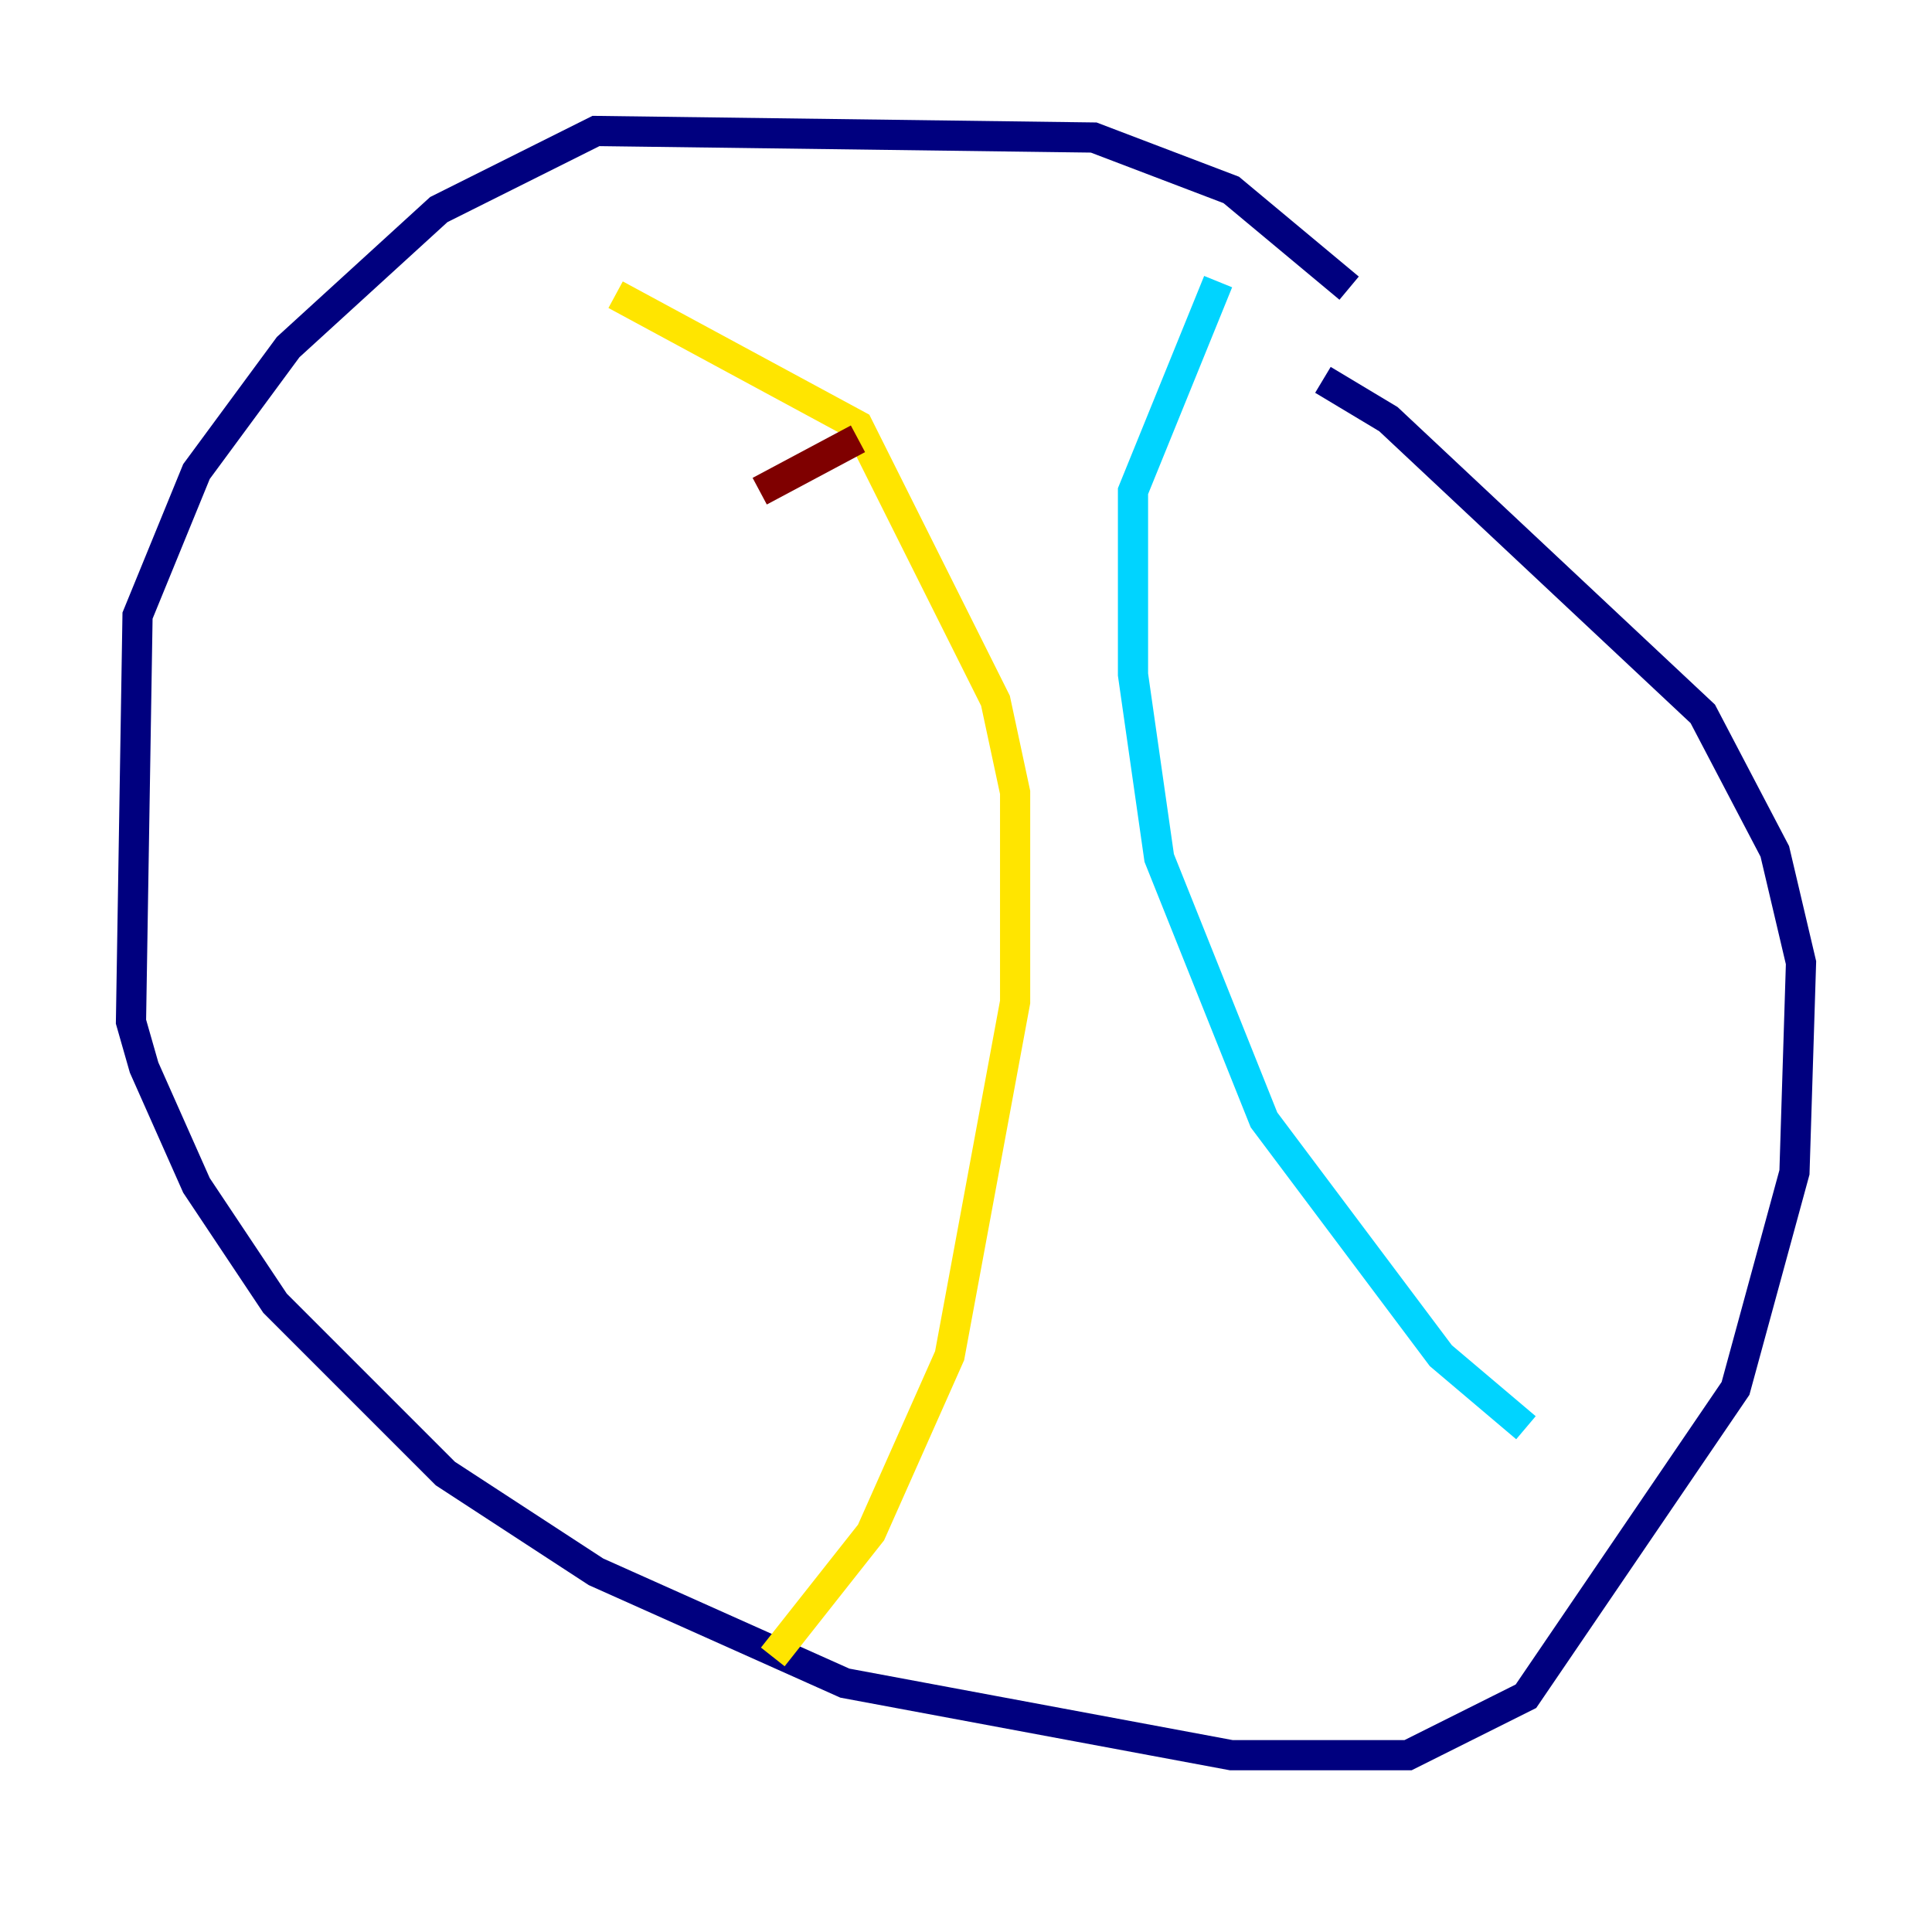 <?xml version="1.0" encoding="utf-8" ?>
<svg baseProfile="tiny" height="128" version="1.2" viewBox="0,0,128,128" width="128" xmlns="http://www.w3.org/2000/svg" xmlns:ev="http://www.w3.org/2001/xml-events" xmlns:xlink="http://www.w3.org/1999/xlink"><defs /><polyline fill="none" points="89.383,19.091 81.573,12.583 72.461,9.112 39.485,8.678 29.071,13.885 19.091,22.997 13.017,31.241 9.112,40.786 8.678,67.688 9.546,70.725 13.017,78.536 18.224,86.346 29.505,97.627 39.485,104.136 55.973,111.512 81.573,116.285 93.288,116.285 101.098,112.38 114.983,91.986 118.888,77.668 119.322,63.783 117.586,56.407 112.814,47.295 91.986,27.77 87.647,25.166" stroke="#00007f" stroke-width="2" /><polyline fill="none" points="80.705,18.658 75.064,32.542 75.064,44.691 76.8,56.841 83.742,74.197 95.458,89.817 101.098,94.59" stroke="#00d4ff" stroke-width="2" /><polyline fill="none" points="40.786,19.525 56.841,28.203 65.953,46.427 67.254,52.502 67.254,66.386 62.915,89.817 57.709,101.532 51.2,109.776" stroke="#ffe500" stroke-width="2" /><polyline fill="none" points="50.332,32.542 56.841,29.071" stroke="#7f0000" stroke-width="2" /></svg>